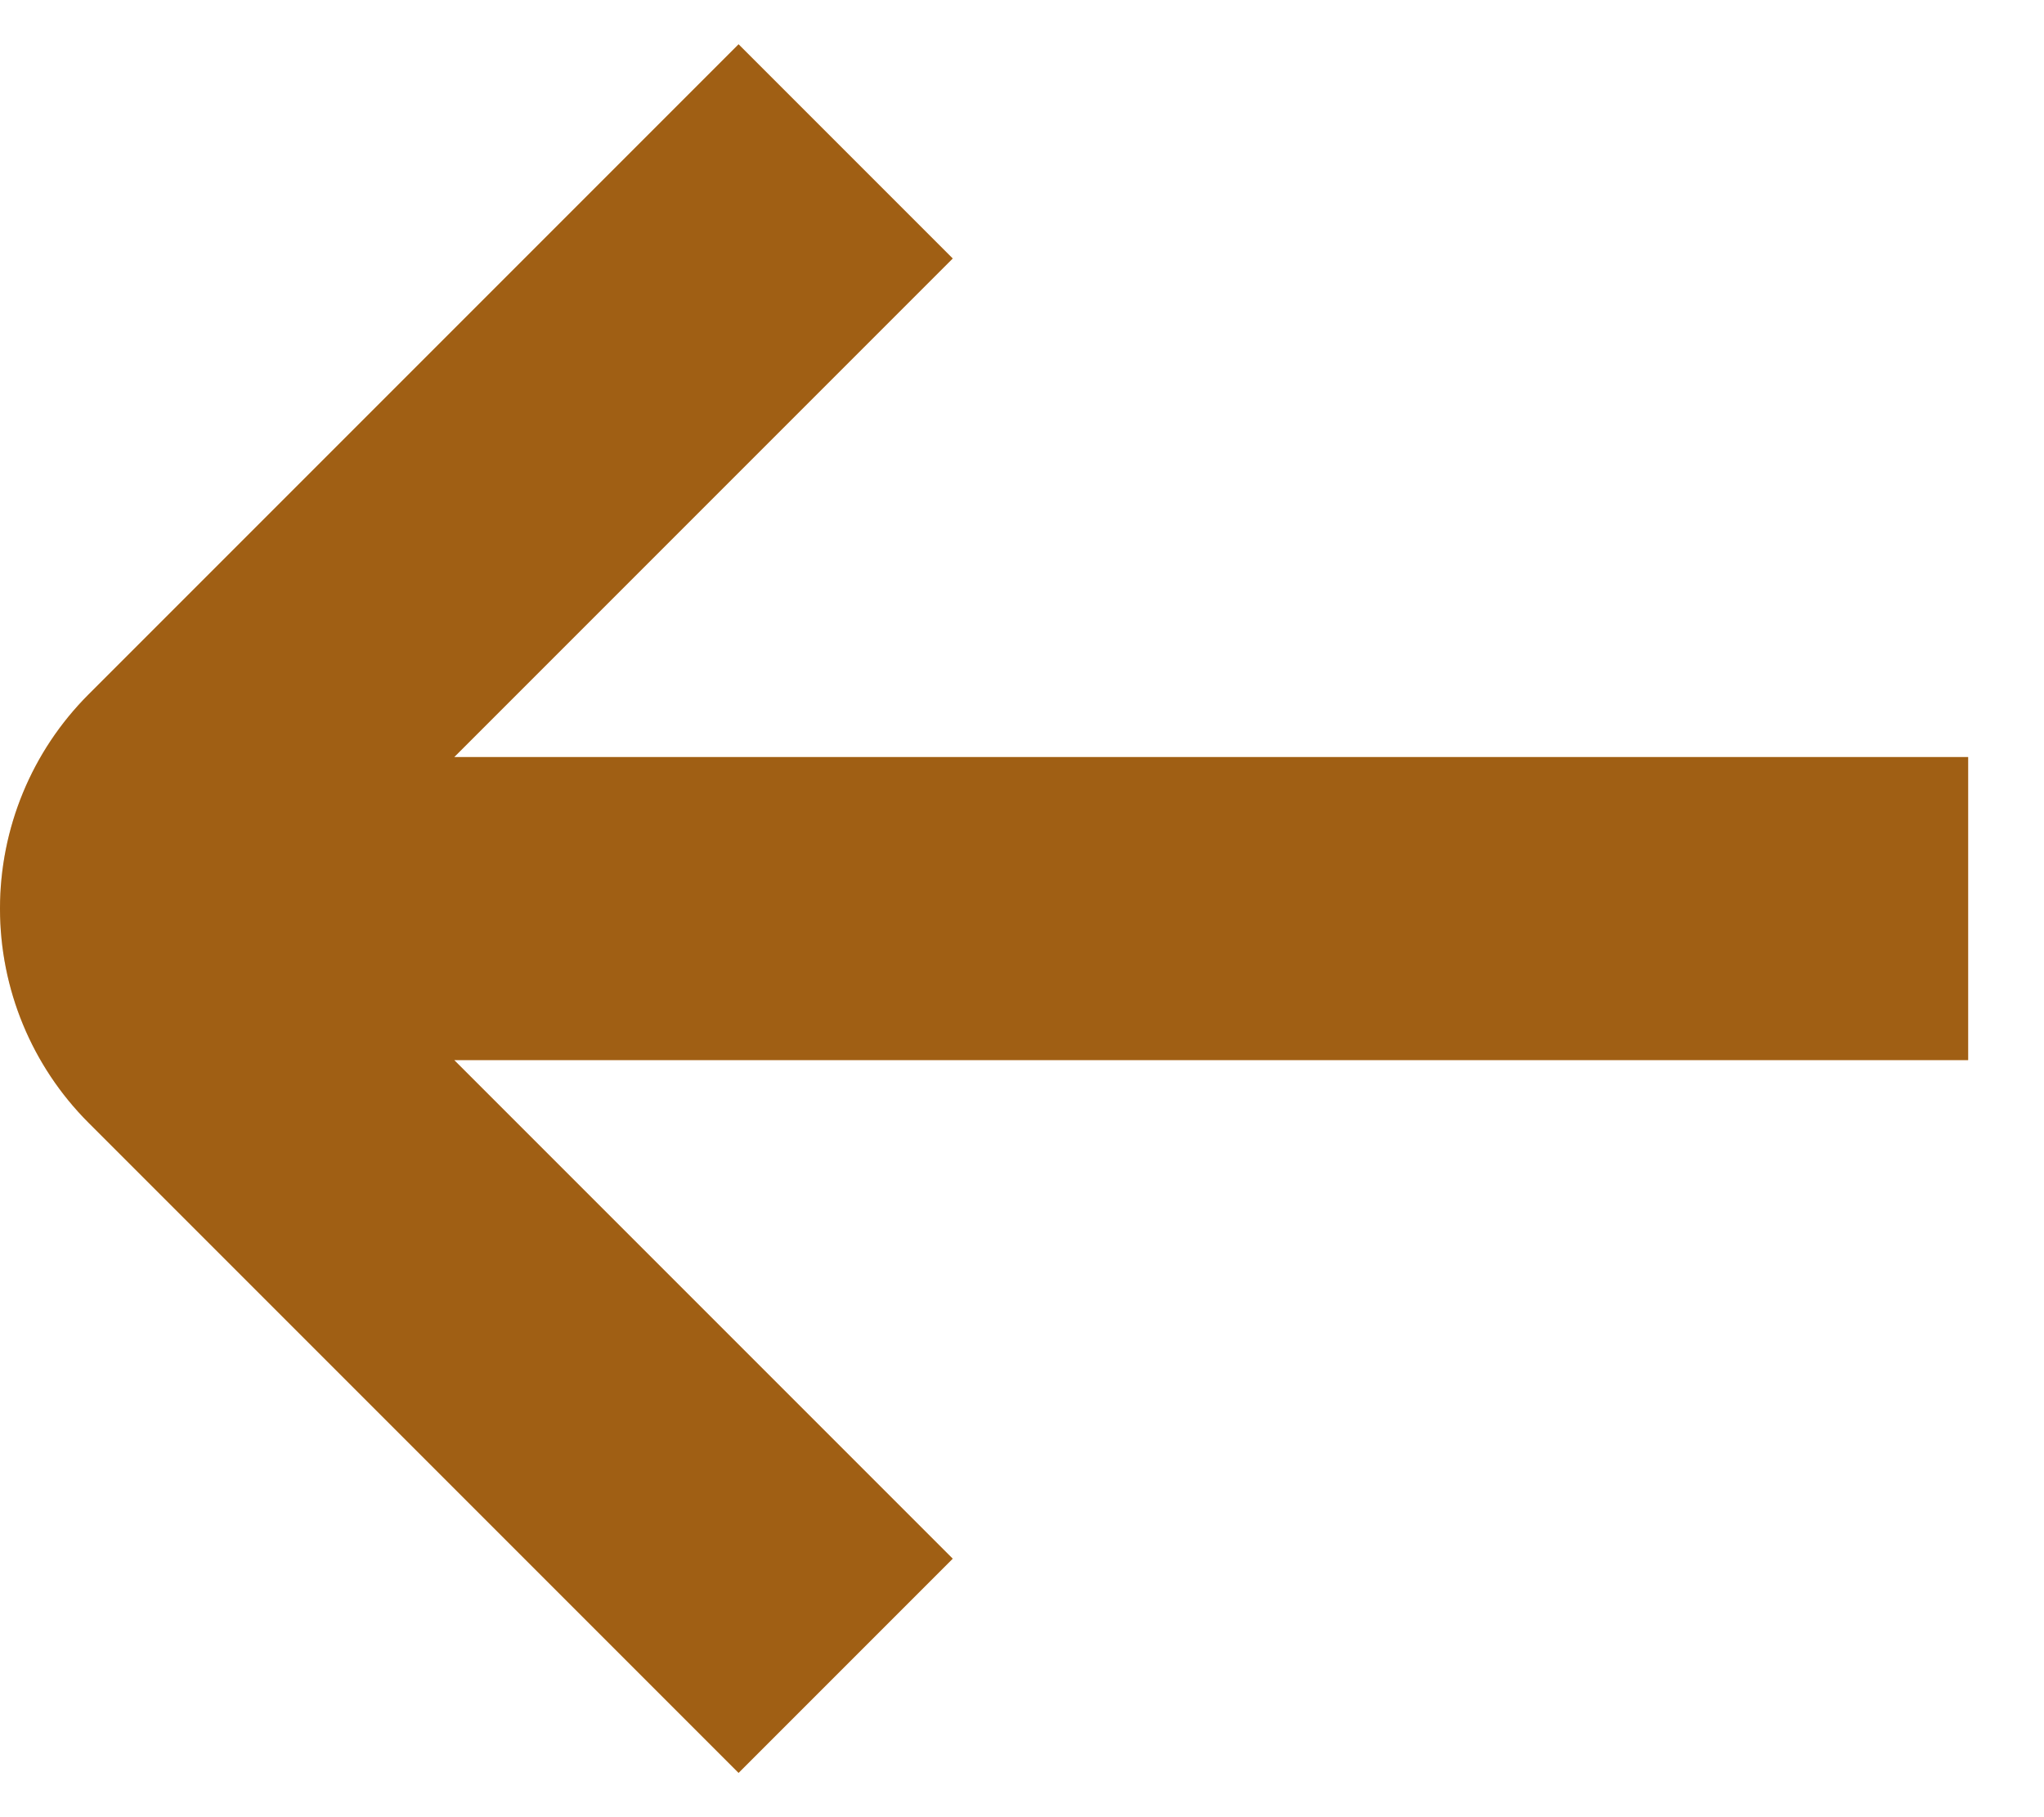 <svg width="9" height="8" viewBox="0 0 9 8" fill="none" xmlns="http://www.w3.org/2000/svg">
<path d="M8.666 4.667L2 4.667L4.195 6.862L3.252 7.805L0.39 4.943C0.14 4.693 -3.01706e-07 4.354 -3.32615e-07 4C-3.63523e-07 3.646 0.14 3.307 0.39 3.057L3.252 0.195L4.195 1.138L2 3.333L8.666 3.333L8.666 4.667Z" fill="#F6921E"/>
<path d="M8.666 4.667L2 4.667L4.195 6.862L3.252 7.805L0.39 4.943C0.14 4.693 -3.01706e-07 4.354 -3.32615e-07 4C-3.63523e-07 3.646 0.14 3.307 0.39 3.057L3.252 0.195L4.195 1.138L2 3.333L8.666 3.333L8.666 4.667Z" fill="black" fill-opacity="0.35"/>
</svg>
